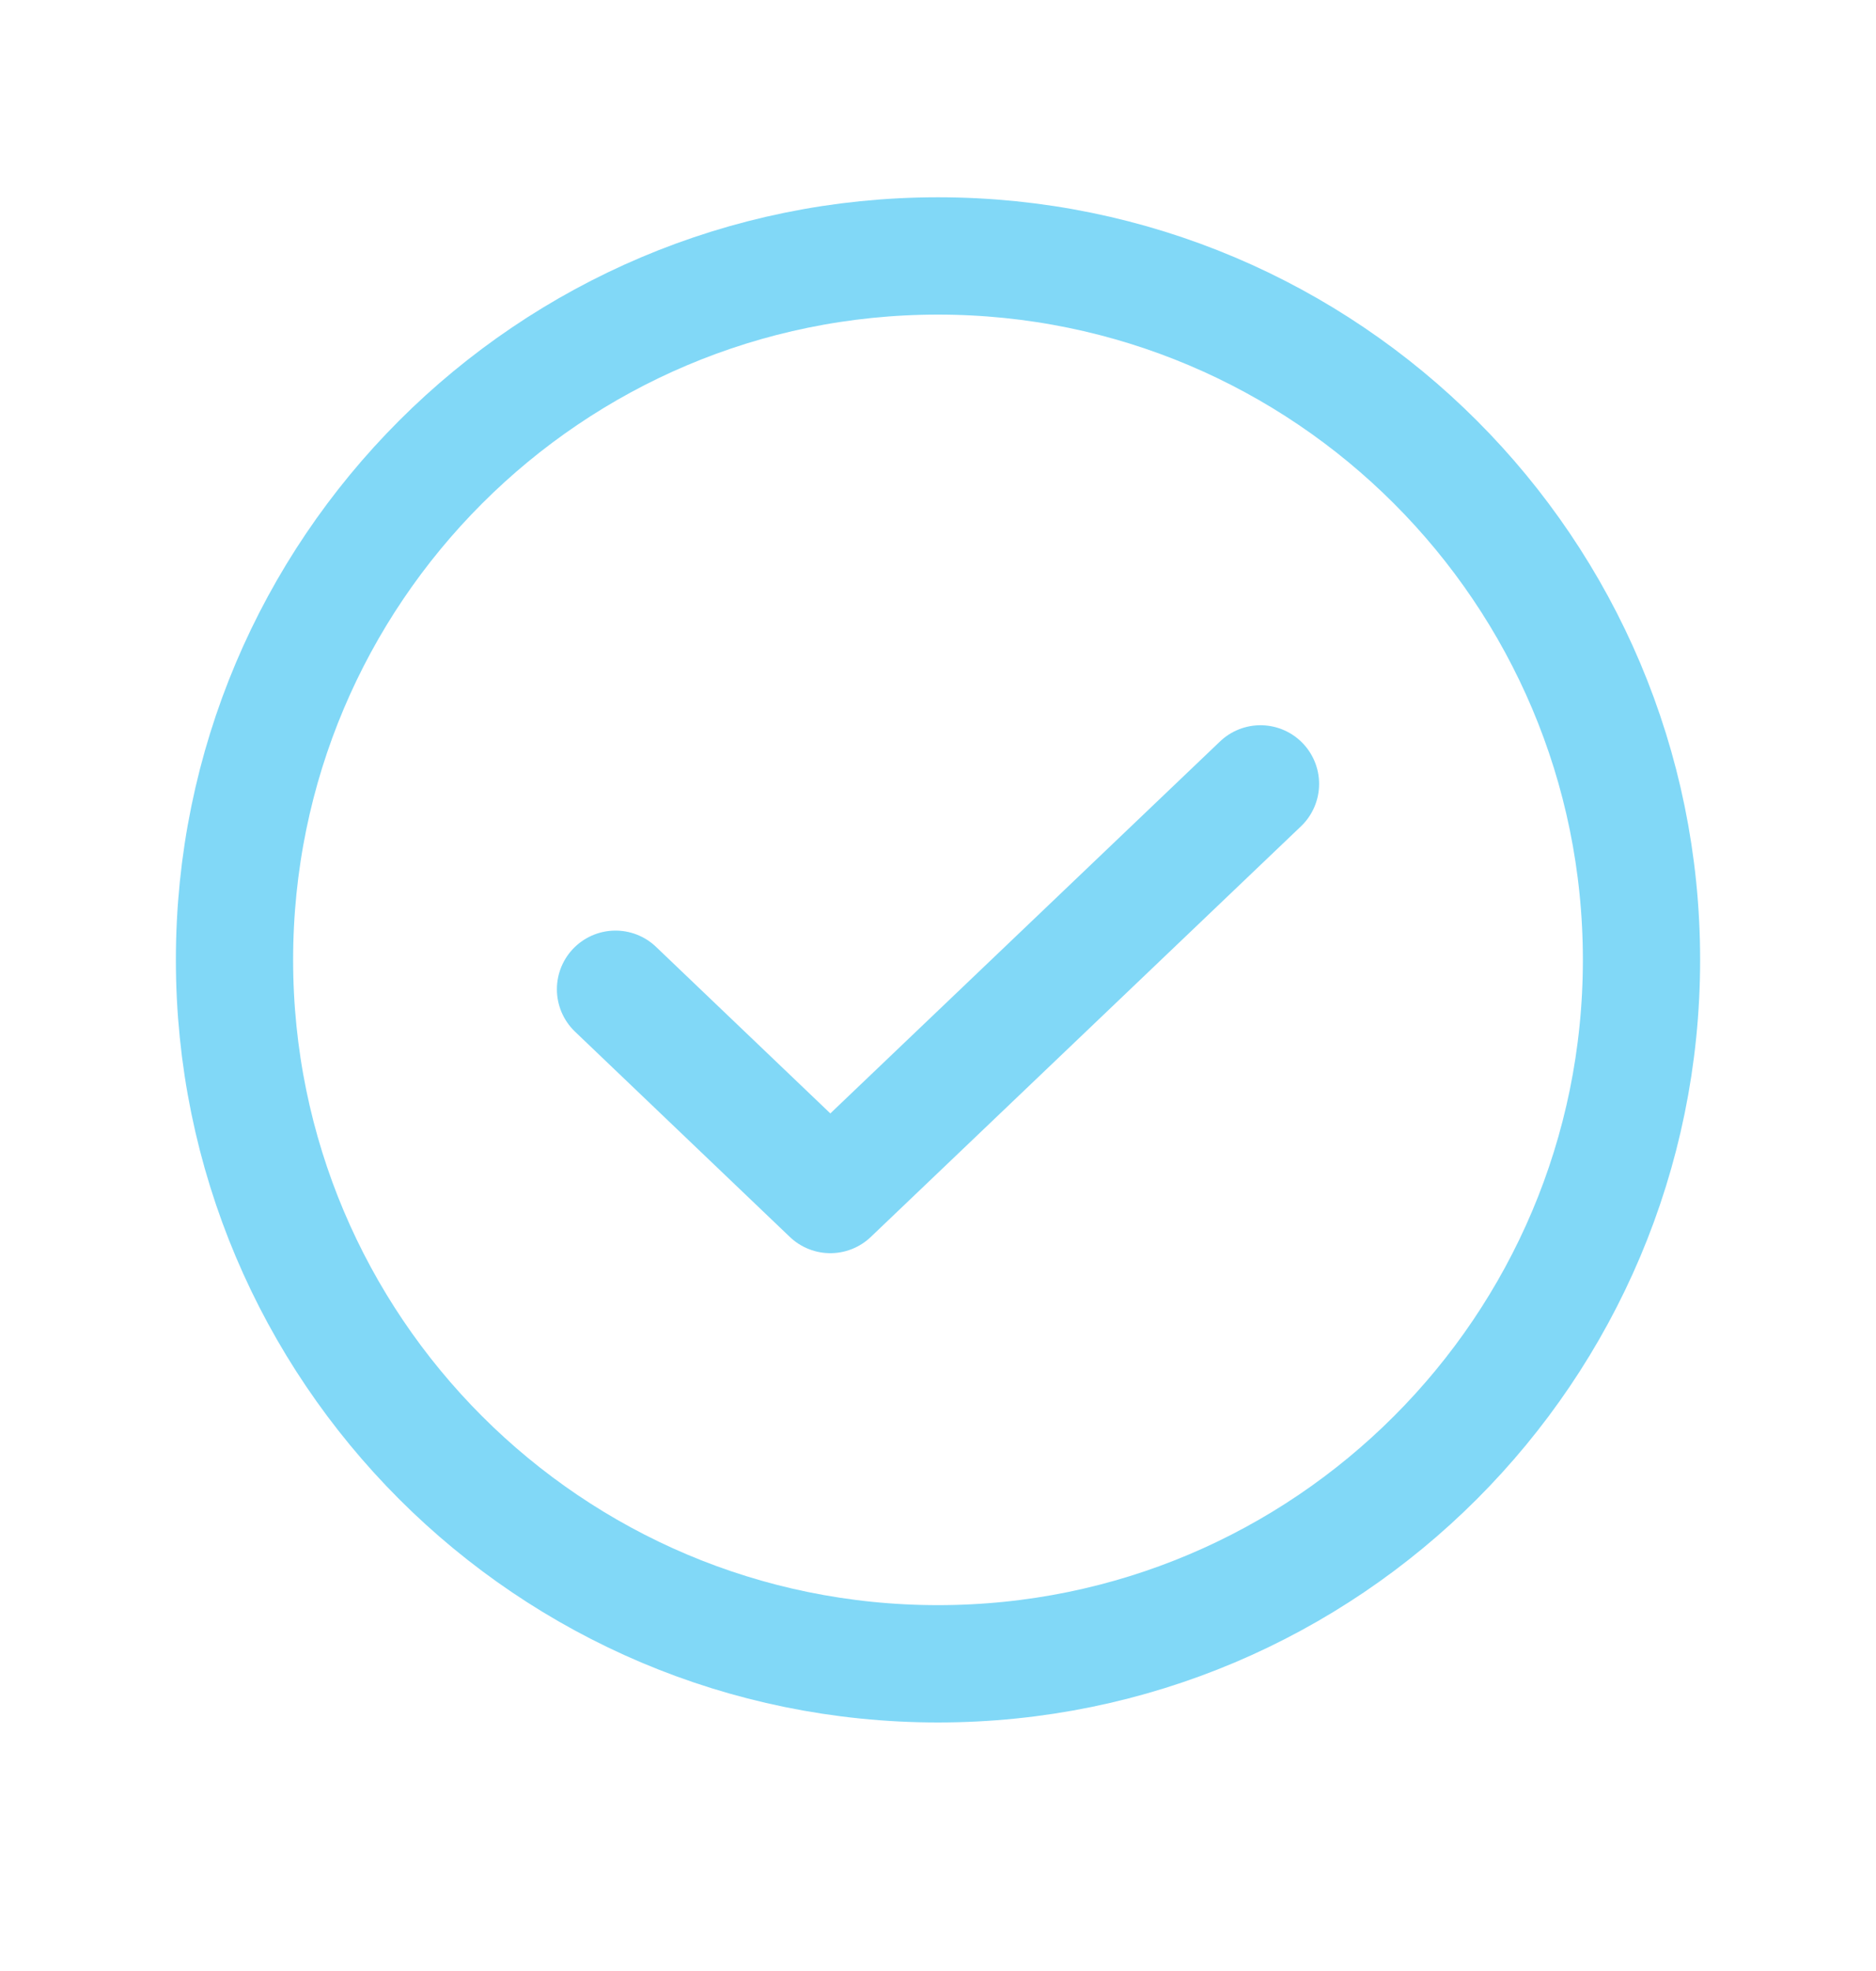 <svg width="20" height="21" viewBox="0 0 20 21" fill="none" xmlns="http://www.w3.org/2000/svg">
  <path d="M13.438 8.352L8.852 12.727L6.562 10.54" stroke="#81D8F7" stroke-width="1.25" stroke-linecap="round" stroke-linejoin="round" />
  <path d="M10 17.727C14.142 17.727 17.5 14.369 17.5 10.227C17.5 6.085 14.142 2.727 10 2.727C5.858 2.727 2.5 6.085 2.5 10.227C2.5 14.369 5.858 17.727 10 17.727Z" stroke="#81D8F7" stroke-width="1.25" stroke-linecap="round" stroke-linejoin="round" />
</svg>
  